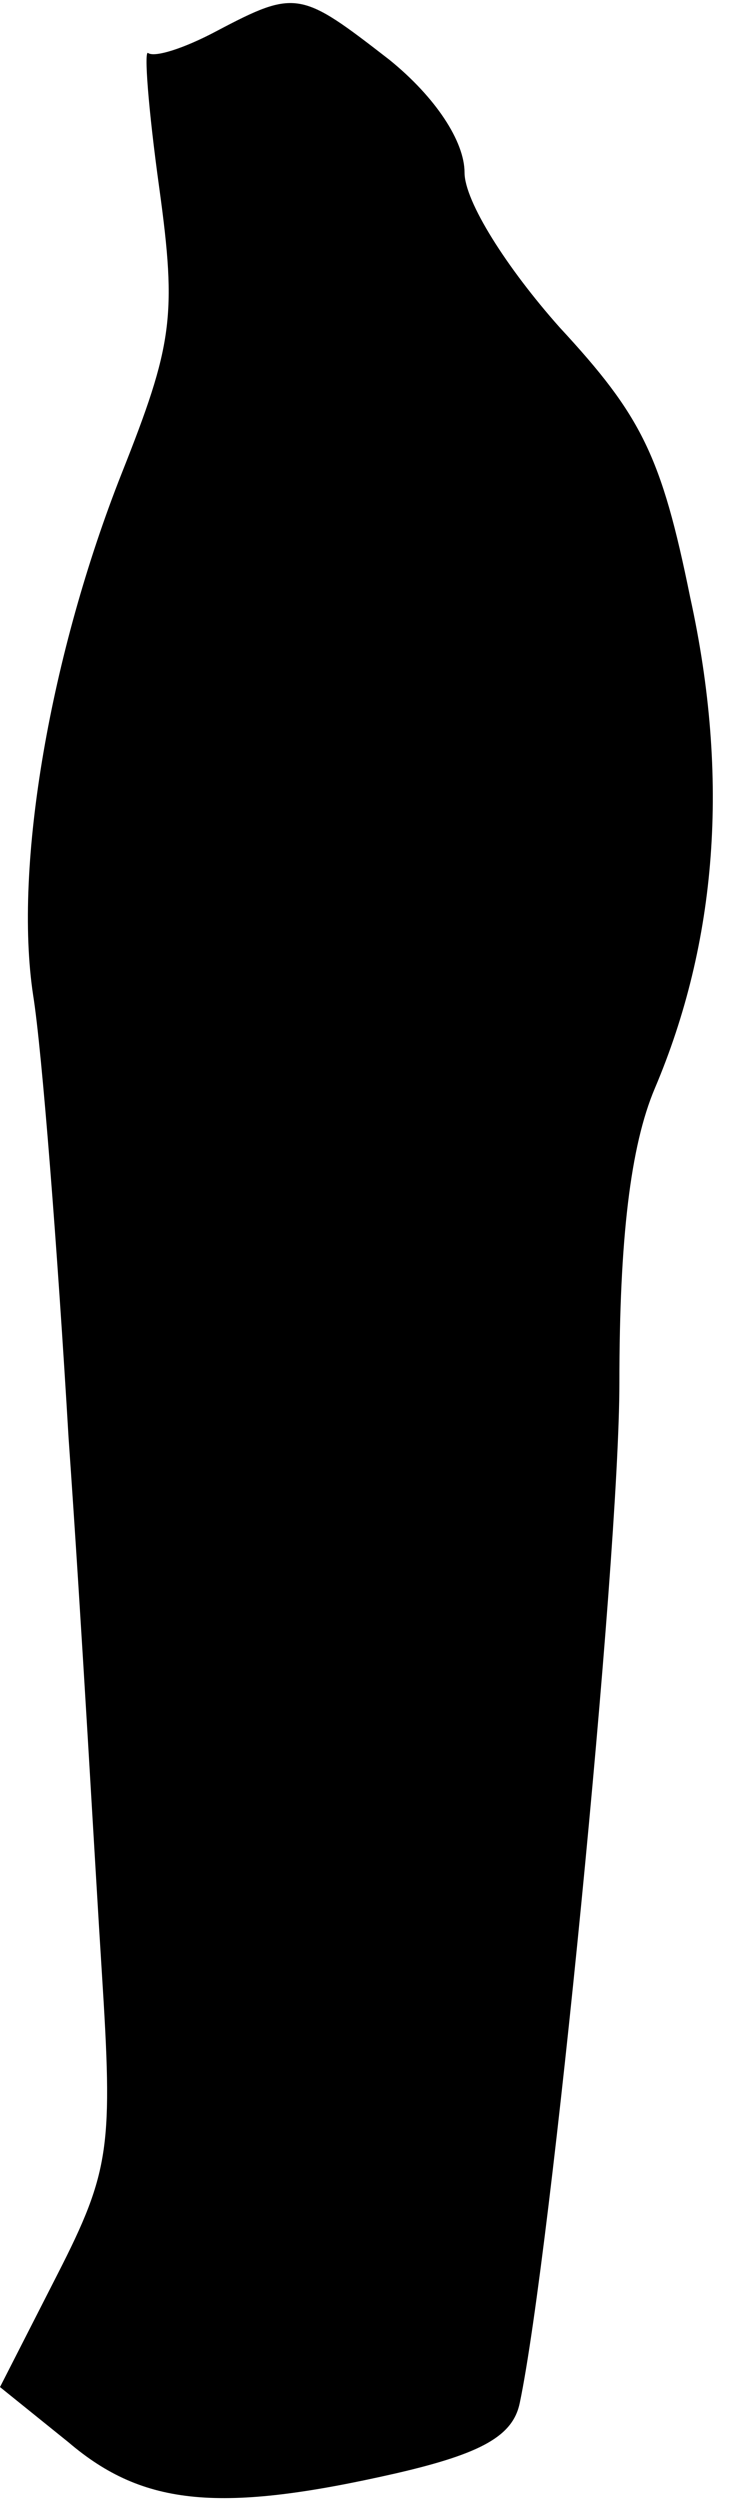 <?xml version="1.0" standalone="no"?>
<!DOCTYPE svg PUBLIC "-//W3C//DTD SVG 20010904//EN"
 "http://www.w3.org/TR/2001/REC-SVG-20010904/DTD/svg10.dtd">
<svg version="1.0" xmlns="http://www.w3.org/2000/svg"
 width="33pt" height="113pt" viewBox="0 0 33 113"
 preserveAspectRatio="xMidYMid meet">
<g transform="translate(0,113) scale(0.1,-0.1)"
fill="#000000" stroke="none">
<path fill="#000000" stroke="none" d="M98 1116 c-15 -8 -28 -12 -31 -10 -2 2
0 -25 5 -61 8 -58 6 -71 -17 -129 -32 -81 -49 -177 -40 -236 4 -25 11 -115 16
-200 6 -85 12 -194 15 -241 5 -79 4 -90 -20 -137 l-26 -51 31 -25 c34 -29 69
-32 148 -14 39 9 53 17 56 32 14 67 45 380 45 461 0 65 5 107 16 133 28 66 34
140 16 222 -13 64 -22 82 -59 122 -24 27 -43 57 -43 70 0 14 -13 34 -34 51
-40 31 -42 32 -78 13z"/>
</g>
</svg>
